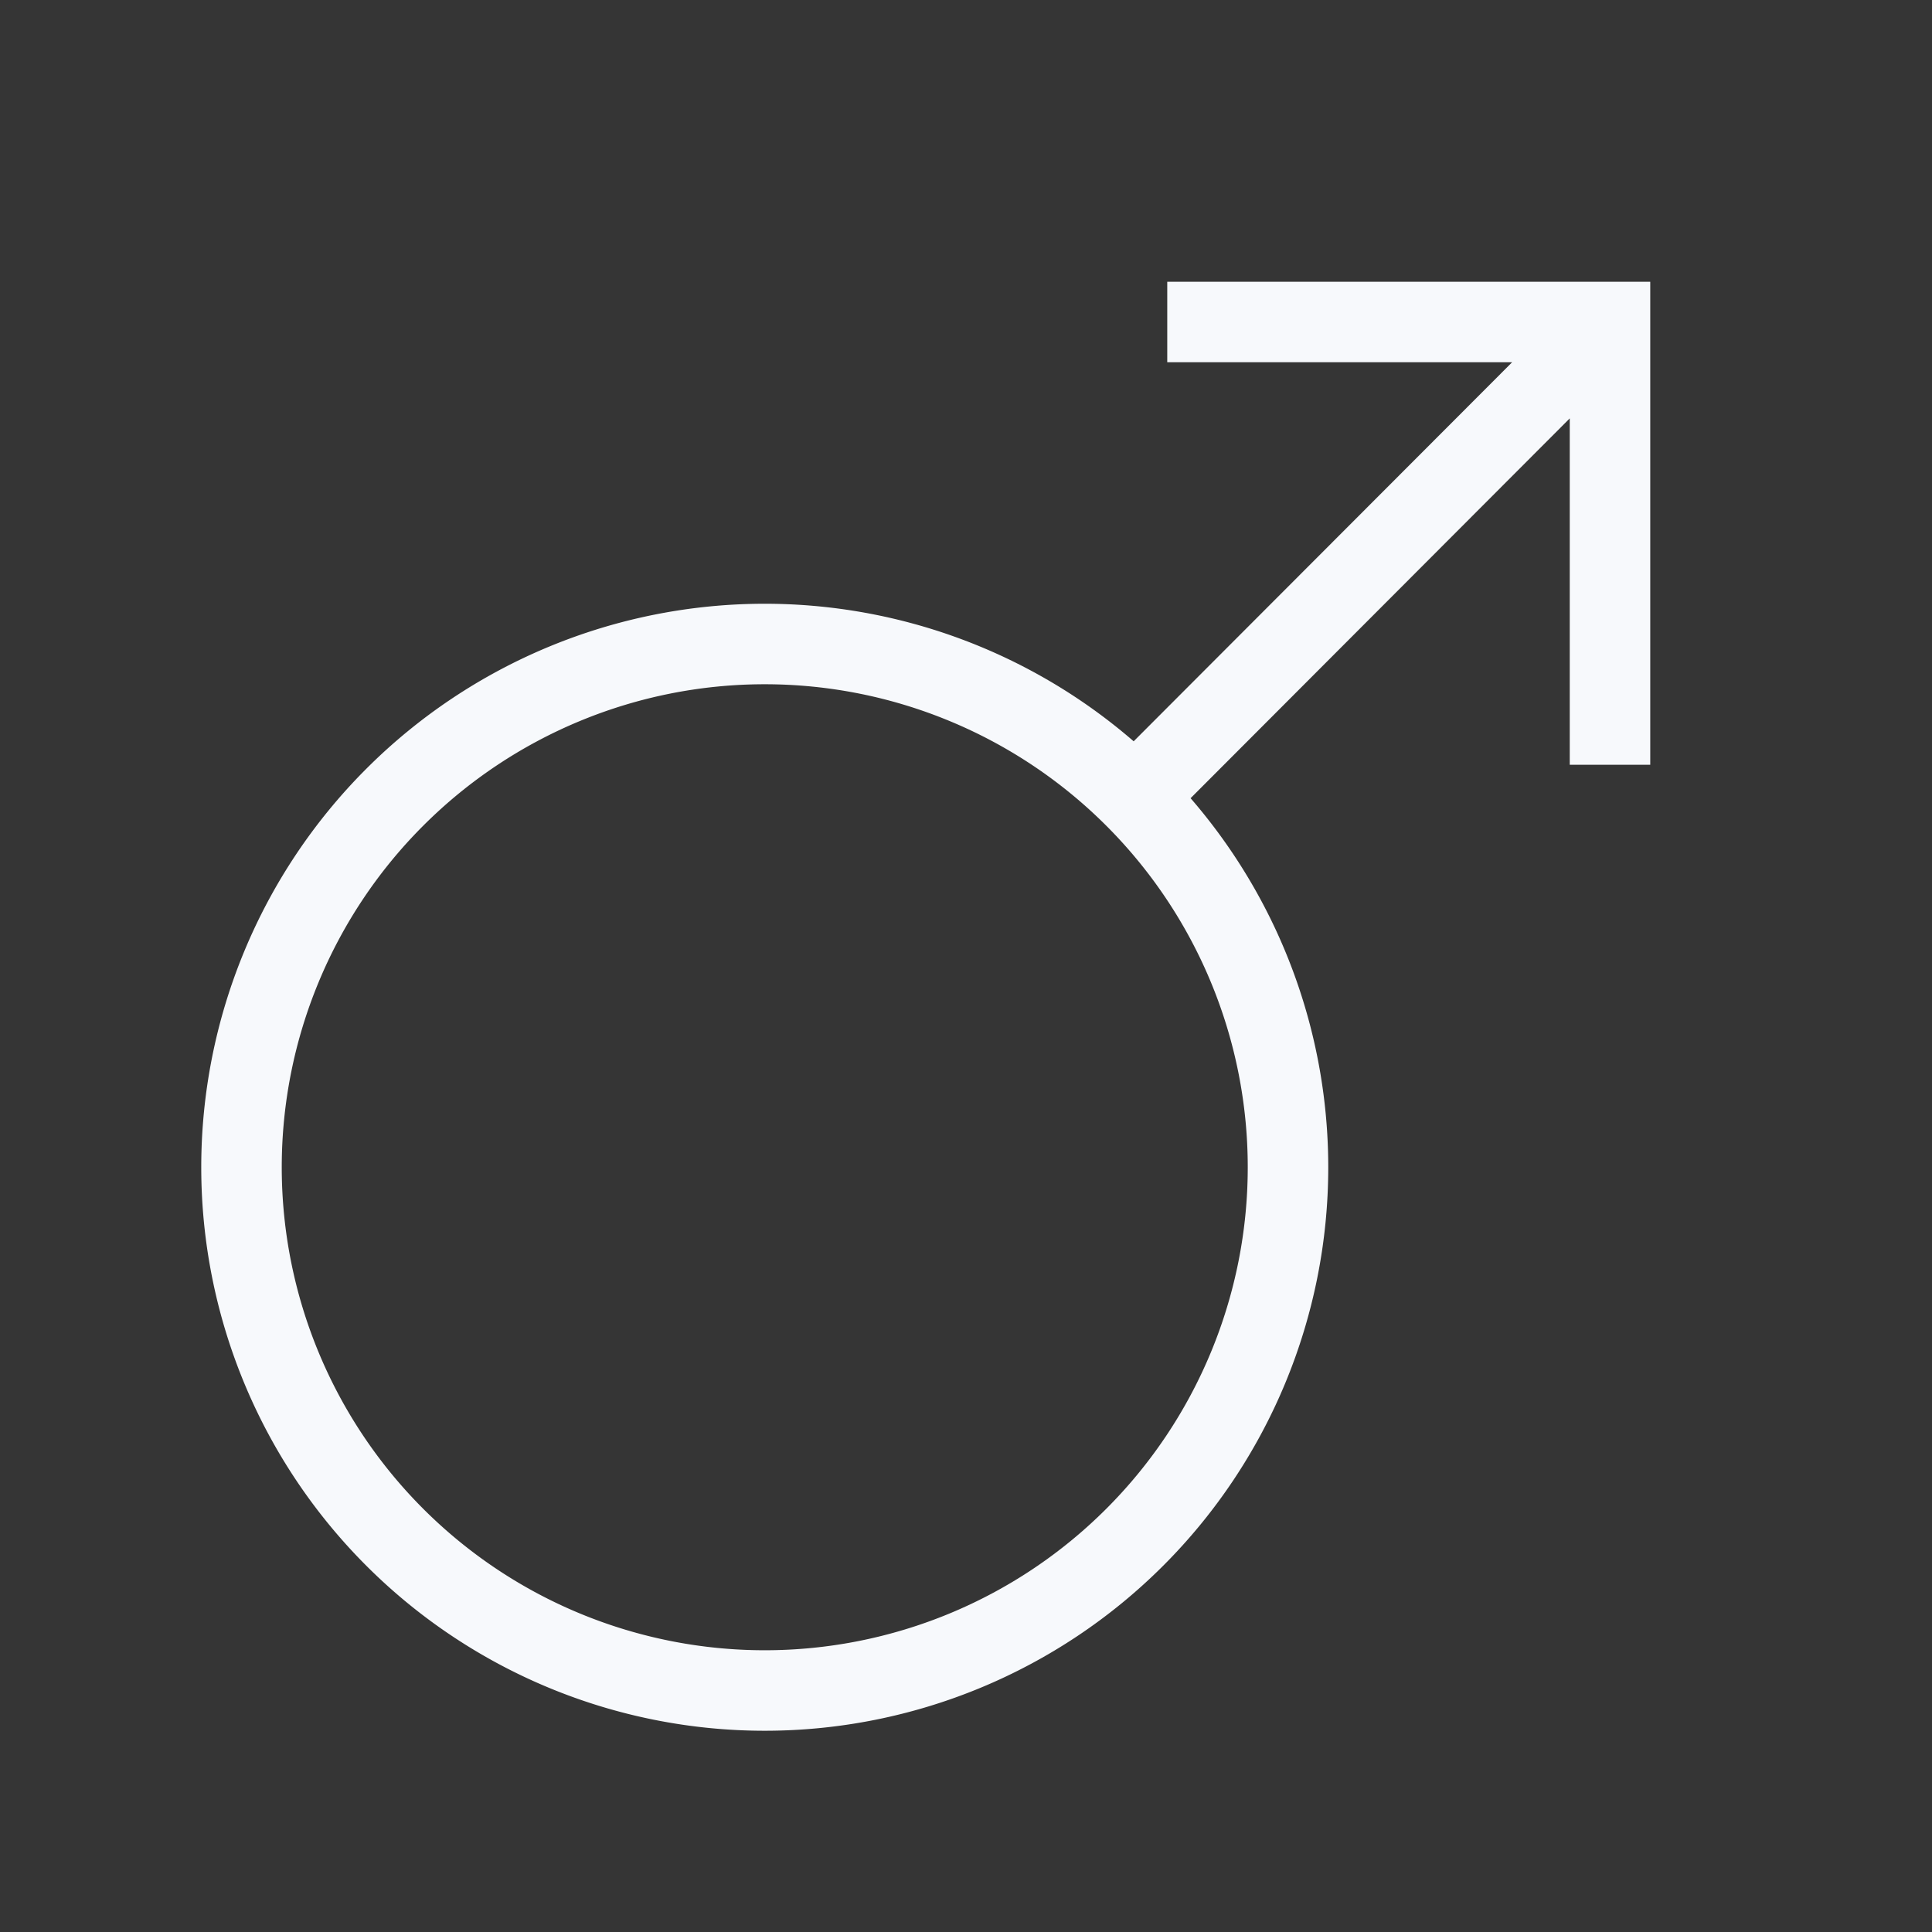 <svg xmlns="http://www.w3.org/2000/svg" width="24" height="24" fill="none"><rect width="100%" height="100%" fill="#333333" stroke="none"/><path fill="#fff" fill-opacity=".01" d="M24 0v24H0V0z"/><path fill="#F7F9FC" d="m13.742 9.55-.353.354.708.707.353-.354zM15 3.5h-.5v1h.5zm5 .5h.5v-.5H20zm-.5 5v.5h1V9zm-4 5.5a6 6 0 0 1-6 6v1a7 7 0 0 0 7-7zm-6 6a6 6 0 0 1-6-6h-1a7 7 0 0 0 7 7zm-6-6a6 6 0 0 1 6-6v-1a7 7 0 0 0-7 7zm6-6a6 6 0 0 1 6 6h1a7 7 0 0 0-7-7zm10.136-4.853L13.742 9.55l.708.706 5.894-5.904zM15 4.5h5v-1h-5zm4.5-.5v5h1V4z"/></svg>